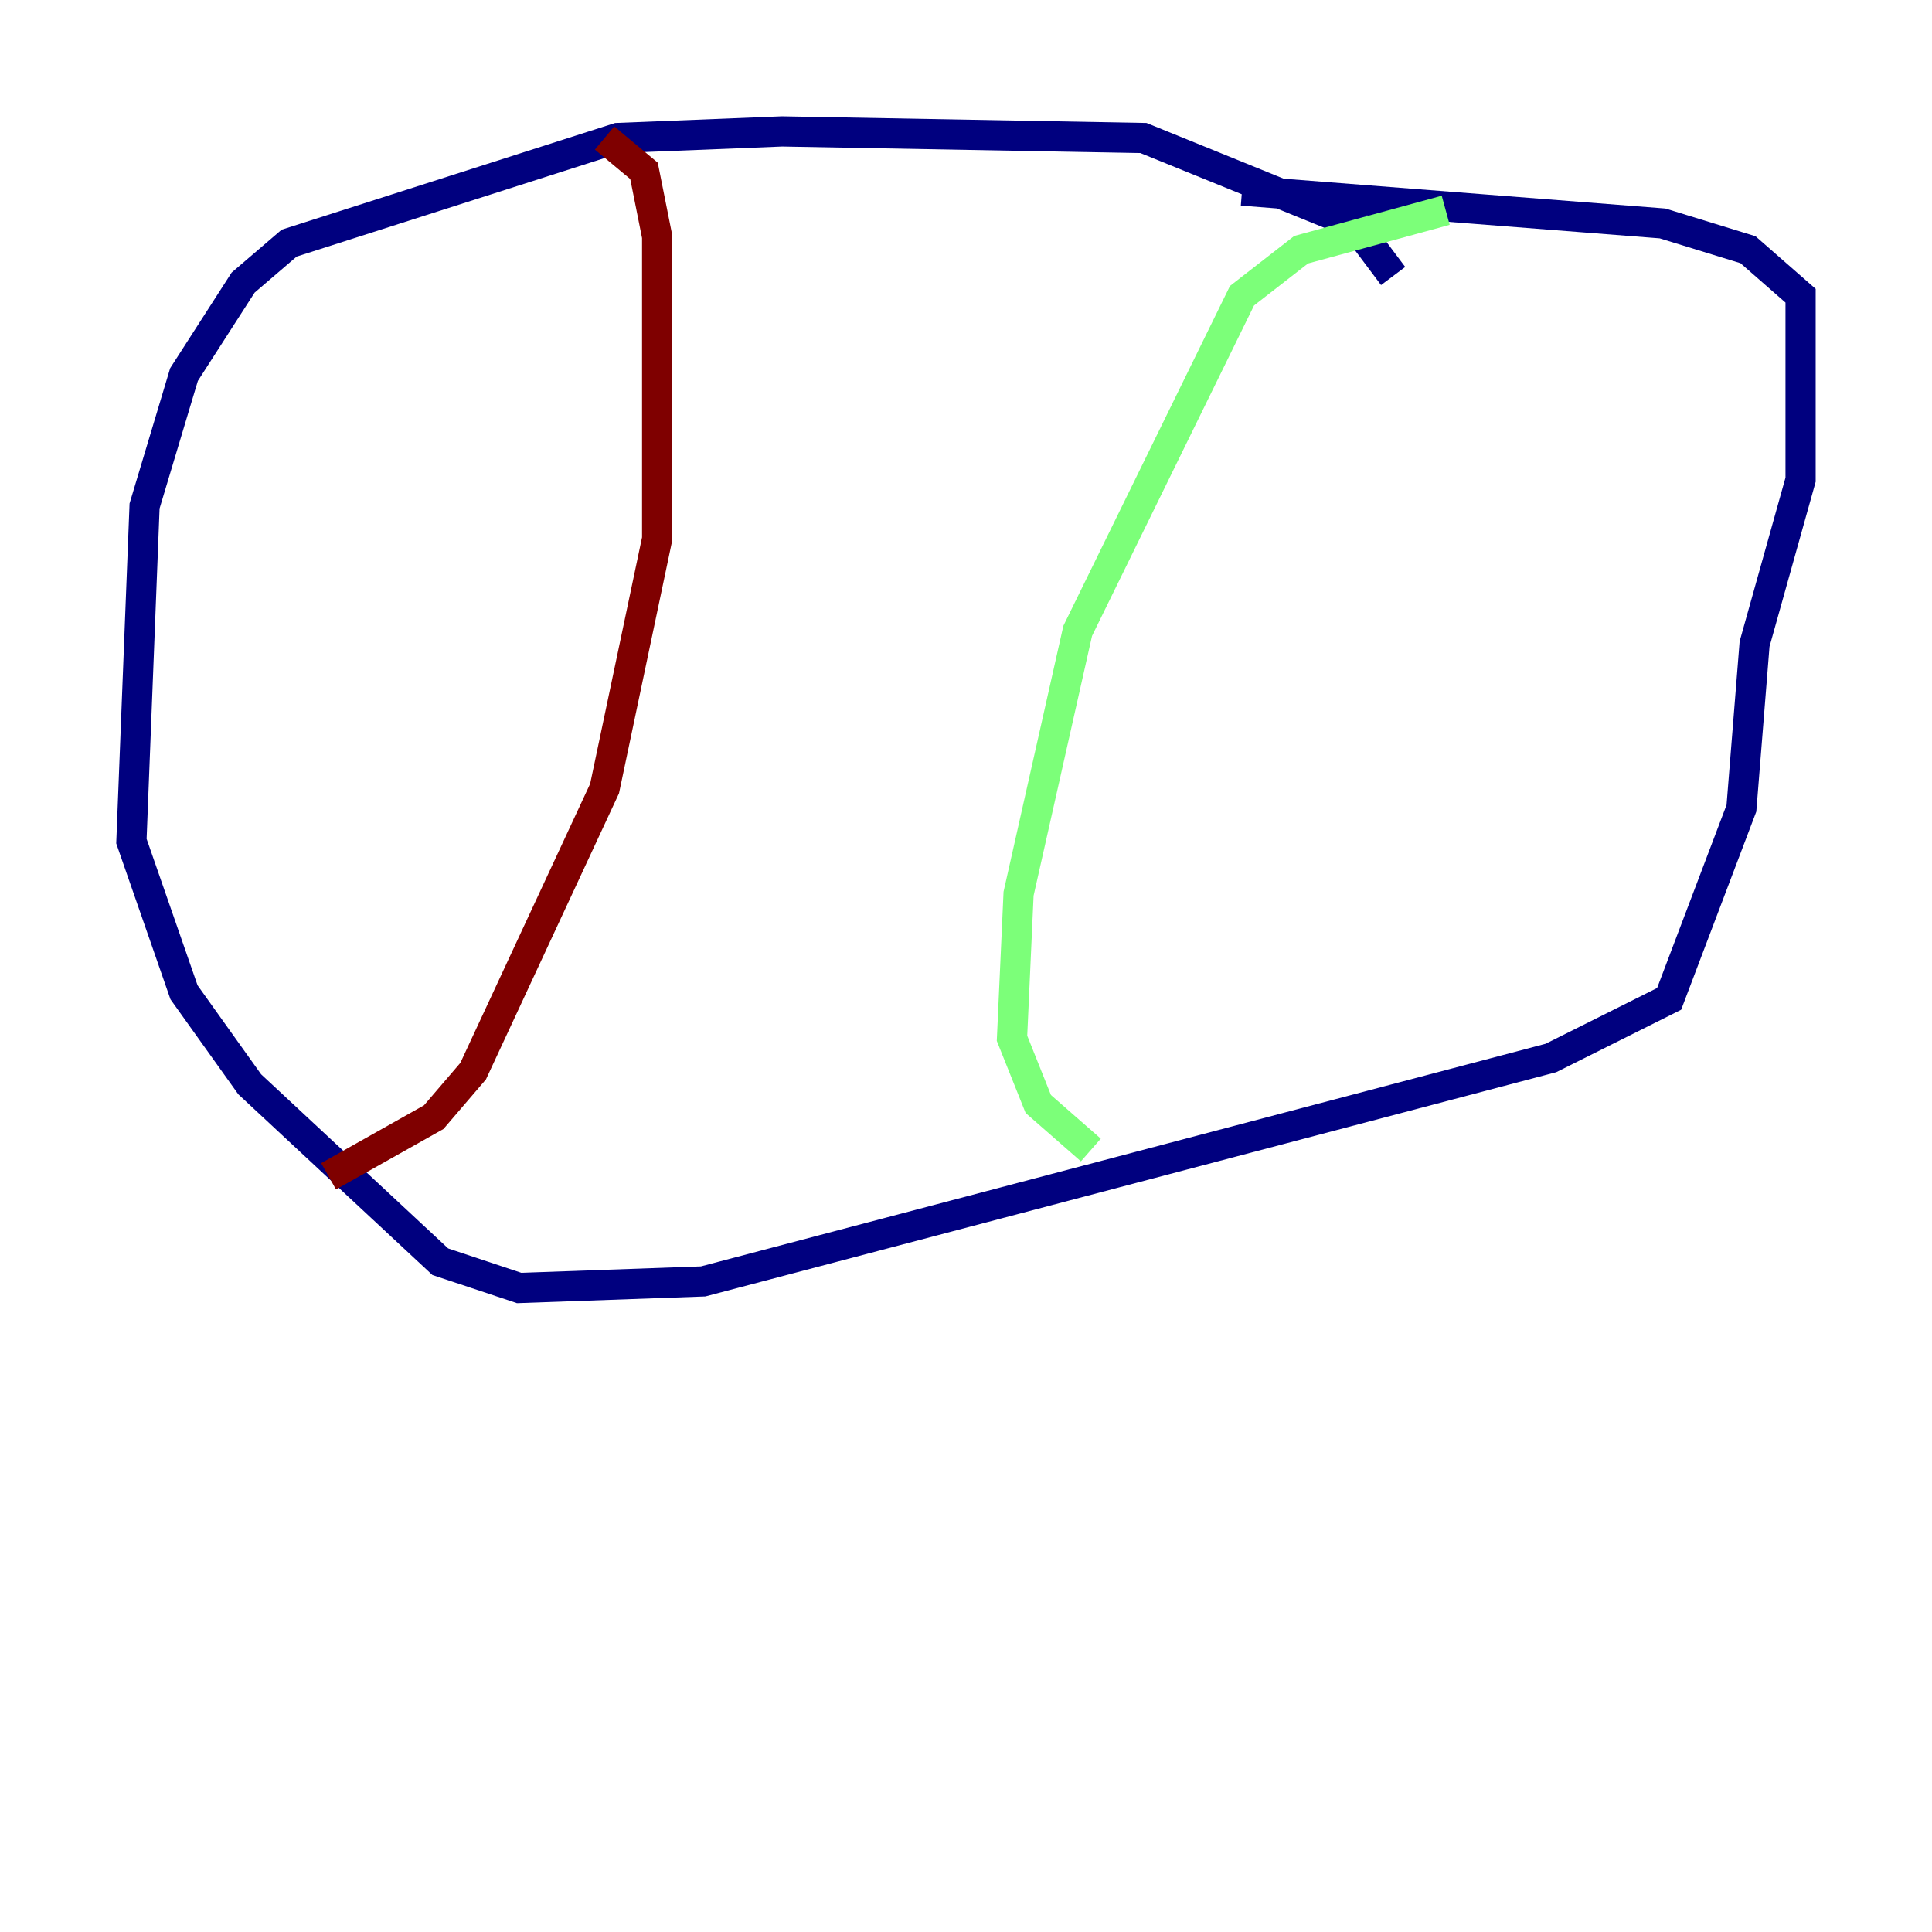 <?xml version="1.0" encoding="utf-8" ?>
<svg baseProfile="tiny" height="128" version="1.2" viewBox="0,0,128,128" width="128" xmlns="http://www.w3.org/2000/svg" xmlns:ev="http://www.w3.org/2001/xml-events" xmlns:xlink="http://www.w3.org/1999/xlink"><defs /><polyline fill="none" points="92.299,18.286 89.687,14.803 75.755,9.143 51.809,8.707 40.925,9.143 19.157,16.109 16.109,18.721 12.191,24.816 9.578,33.524 8.707,55.728 12.191,65.742 16.544,71.837 29.17,83.592 34.395,85.333 46.585,84.898 102.748,70.095 110.585,66.177 115.374,53.551 116.245,42.667 119.293,31.782 119.293,19.592 115.809,16.544 110.15,14.803 82.286,12.626" stroke="#00007f" stroke-width="2" /><polyline fill="none" points="95.782,13.932 86.204,16.544 82.286,19.592 71.401,41.796 67.483,59.211 67.048,68.789 68.789,73.143 72.272,76.191" stroke="#7cff79" stroke-width="2" /><polyline fill="none" points="40.054,9.143 42.667,11.32 43.537,15.674 43.537,35.701 40.054,52.245 31.347,70.966 28.735,74.014 21.769,77.932" stroke="#7f0000" stroke-width="2" /></svg>
